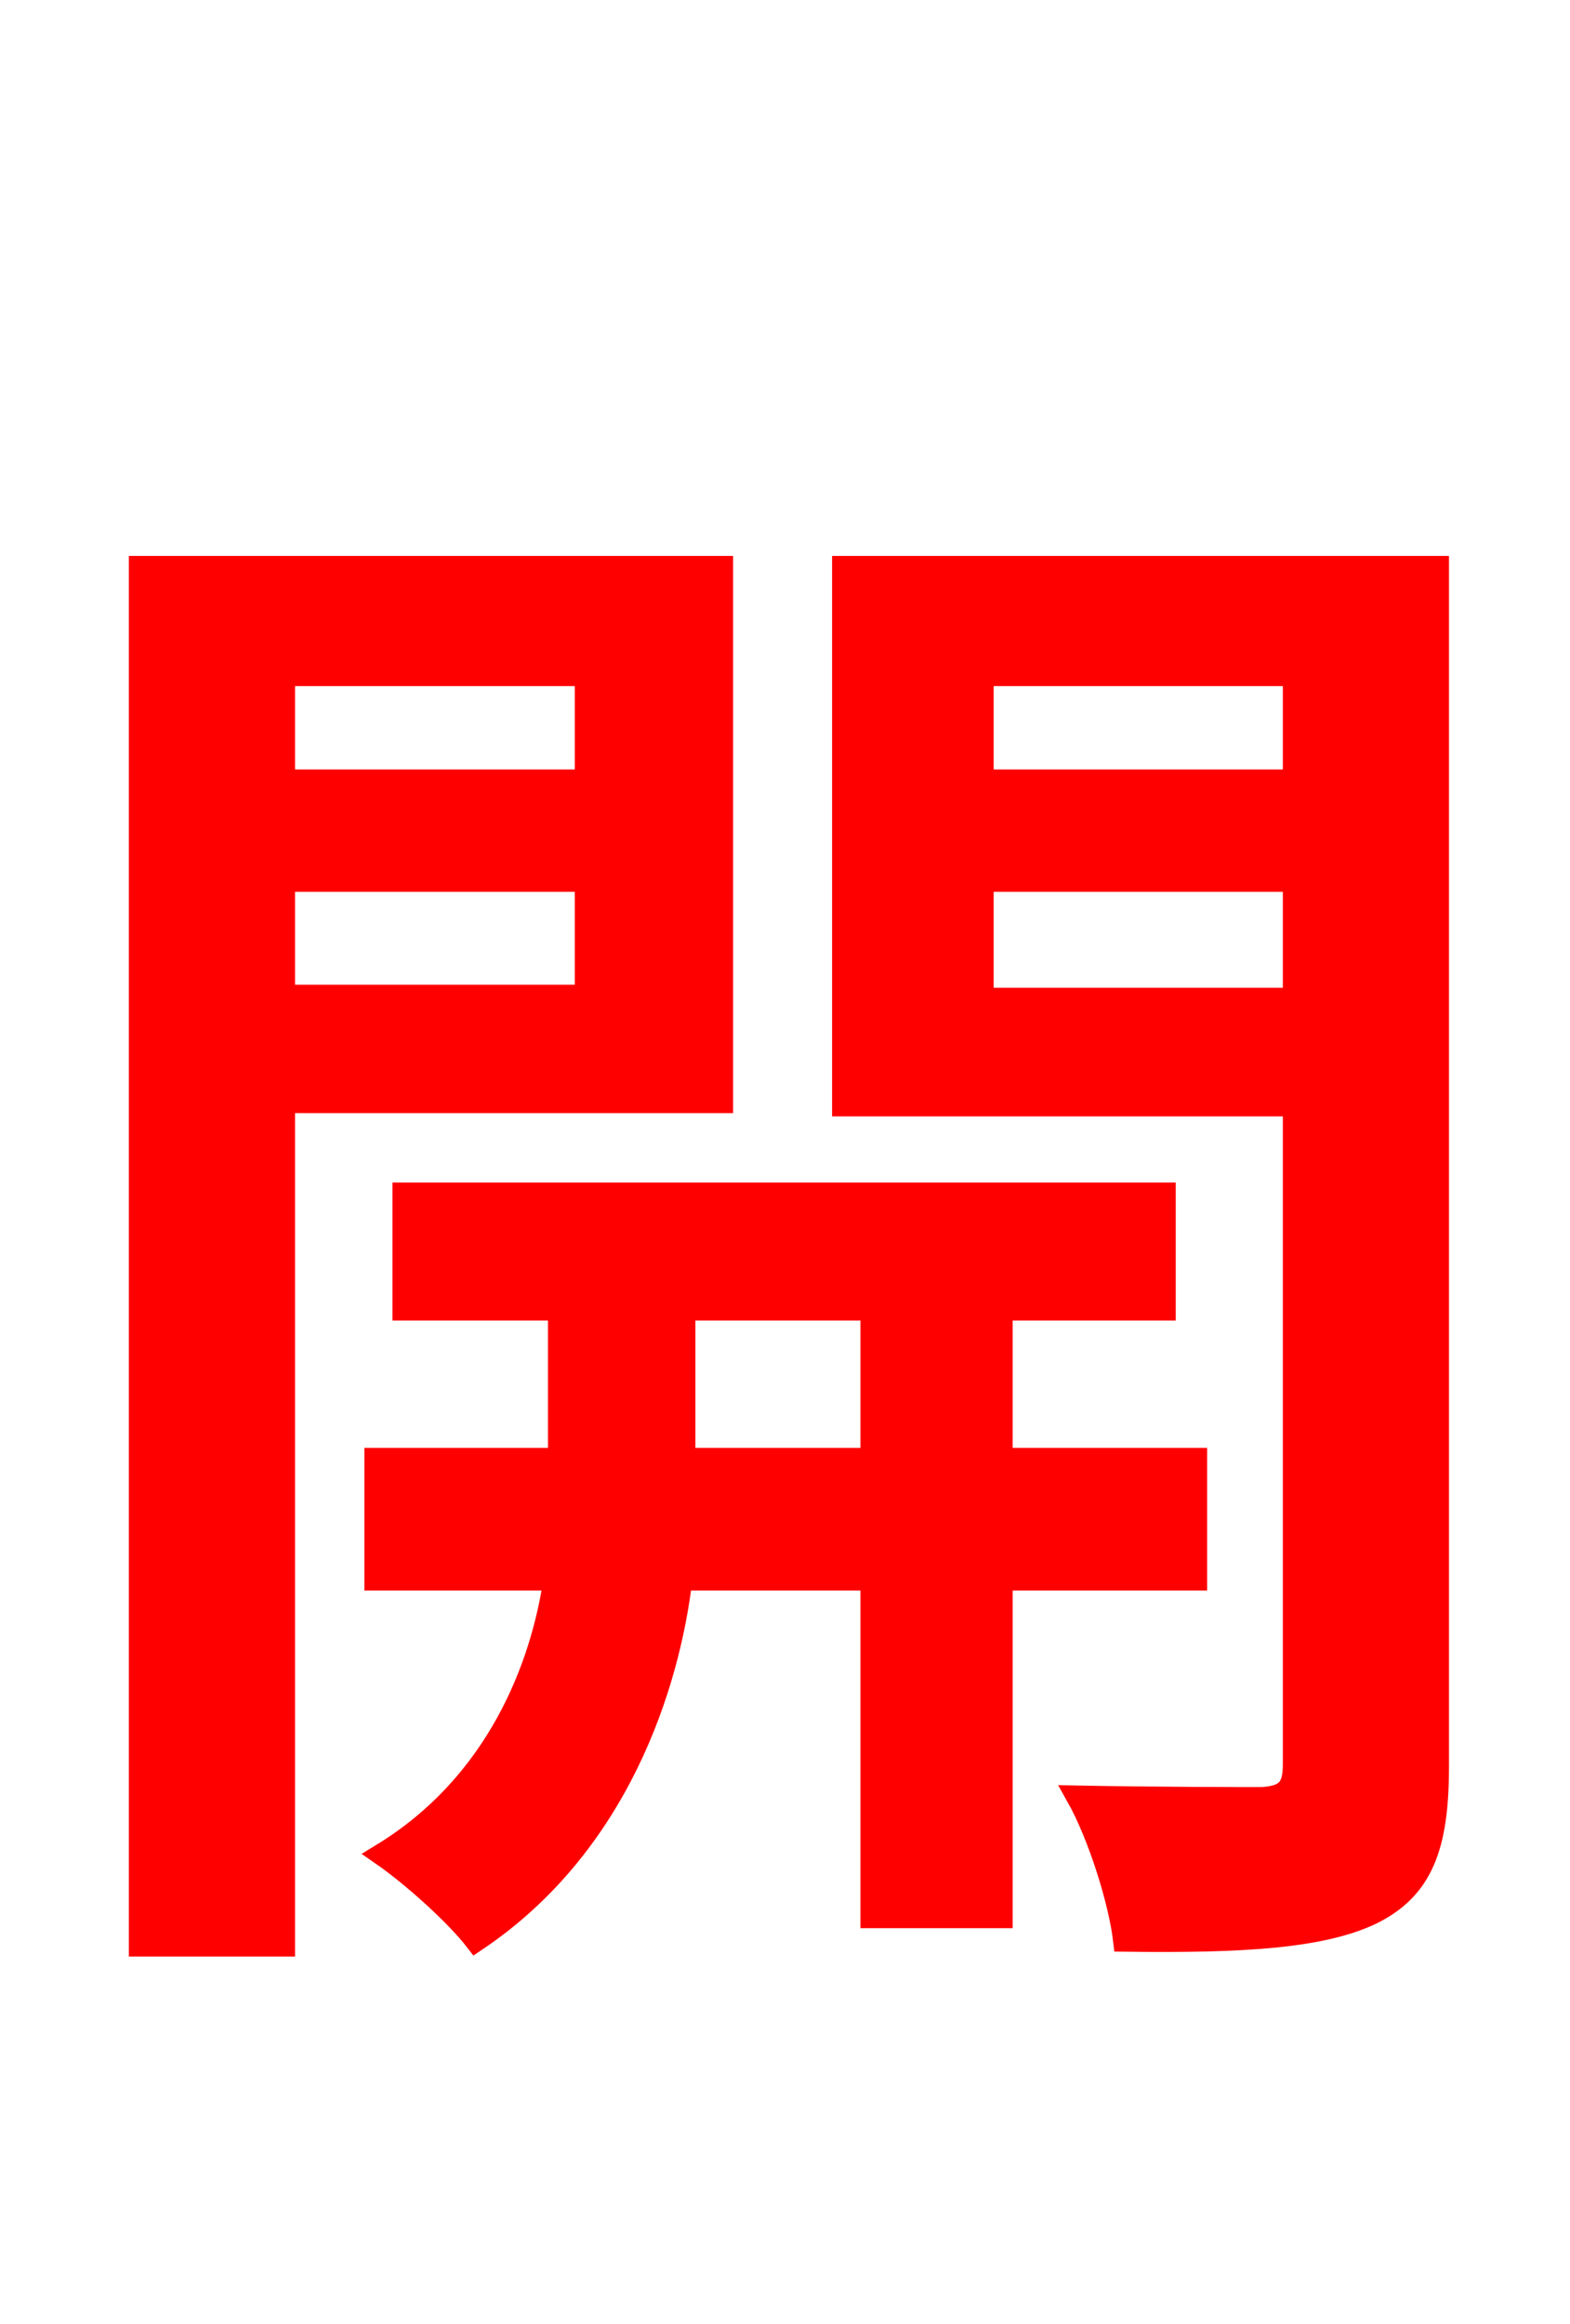 <svg xmlns="http://www.w3.org/2000/svg" xmlns:xlink="http://www.w3.org/1999/xlink" width="72" height="106.56"><path fill="red" stroke="red" d="M26.86 30.96L26.86 35.78L13.03 35.78L13.03 30.96ZM13.03 45.65L13.03 40.39L26.86 40.39L26.86 45.65ZM33.12 50.54L33.12 25.99L6.41 25.99L6.41 89.21L13.03 89.21L13.03 50.54ZM31.39 66.89L31.39 60.05L39.96 60.05L39.96 66.89ZM54.86 72.43L54.86 66.89L45.94 66.89L45.94 60.05L53.42 60.05L53.42 54.72L18.50 54.72L18.50 60.05L25.63 60.05L25.63 66.89L17.21 66.89L17.21 72.43L25.42 72.43C24.84 76.39 22.82 81.79 17.50 85.03C18.86 85.97 20.88 87.77 21.82 88.99C28.37 84.60 30.67 77.26 31.25 72.43L39.96 72.43L39.96 87.91L45.94 87.91L45.94 72.43ZM45.07 45.79L45.07 40.39L59.33 40.39L59.33 45.79ZM59.33 30.96L59.33 35.78L45.07 35.78L45.07 30.96ZM65.95 25.99L38.66 25.99L38.66 50.69L59.33 50.69L59.33 80.93C59.33 82.01 58.97 82.37 57.89 82.44C56.74 82.44 53.06 82.44 49.39 82.37C50.40 84.17 51.34 87.19 51.55 88.99C56.95 89.06 60.55 88.85 62.86 87.77C65.23 86.62 65.95 84.67 65.95 81.00Z"/></svg>
